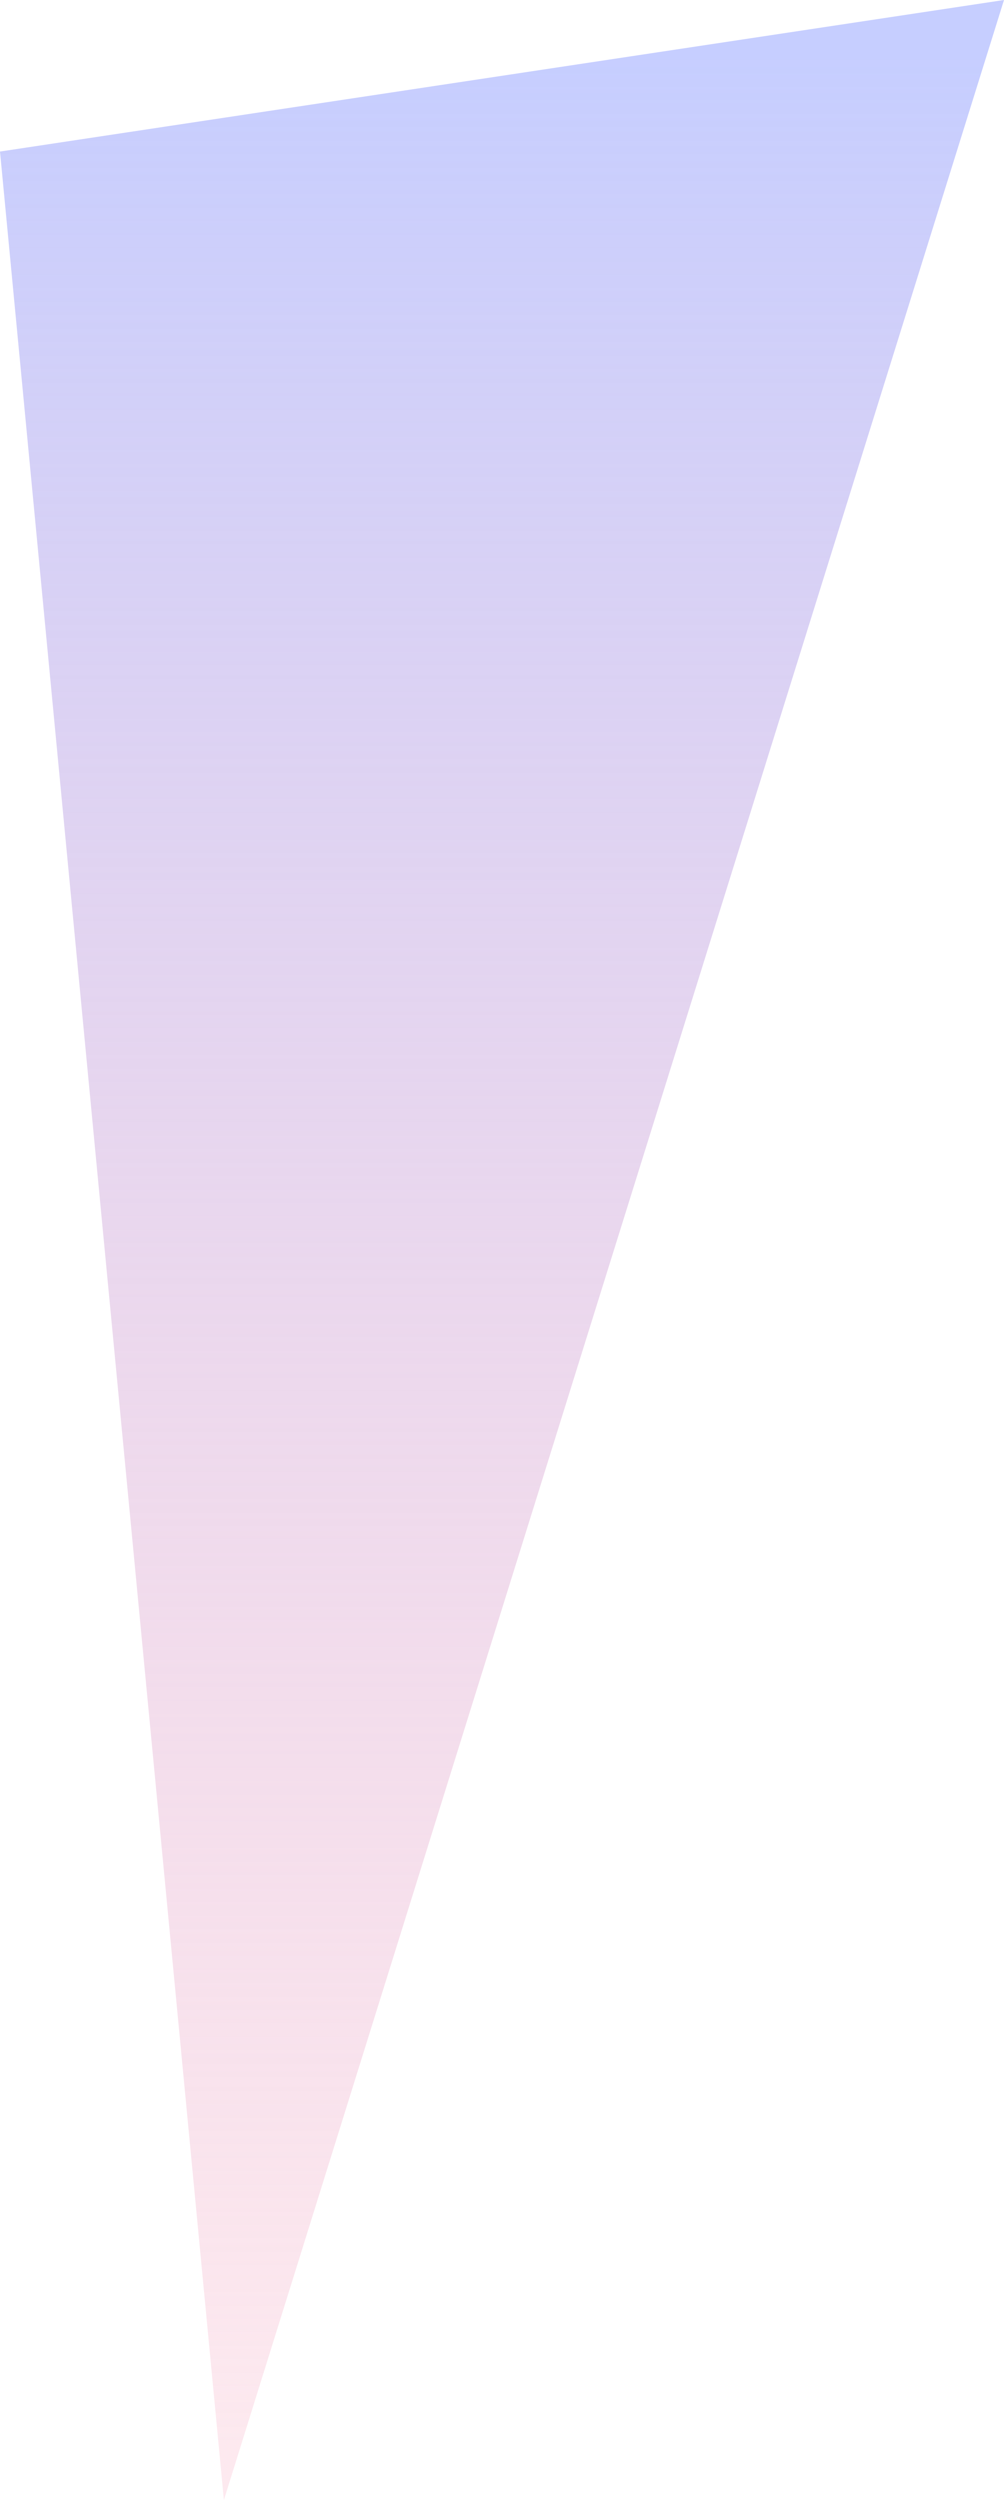 <svg xmlns="http://www.w3.org/2000/svg" xmlns:xlink="http://www.w3.org/1999/xlink" width="16.184" height="40.286" viewBox="0 0 16.184 40.286">
  <defs>
    <linearGradient id="linear-gradient" x1="0.5" x2="0.5" y2="1" gradientUnits="objectBoundingBox">
      <stop offset="0" stop-color="#c6ceff"/>
      <stop offset="1" stop-color="#f7b6ca" stop-opacity="0.302"/>
    </linearGradient>
  </defs>
  <path id="Path_378096" data-name="Path 378096" d="M-24.6-21.242-37.175,19.044-40.784-18.8Z" transform="translate(40.784 21.242)" fill="url(#linear-gradient)"/>
</svg>
